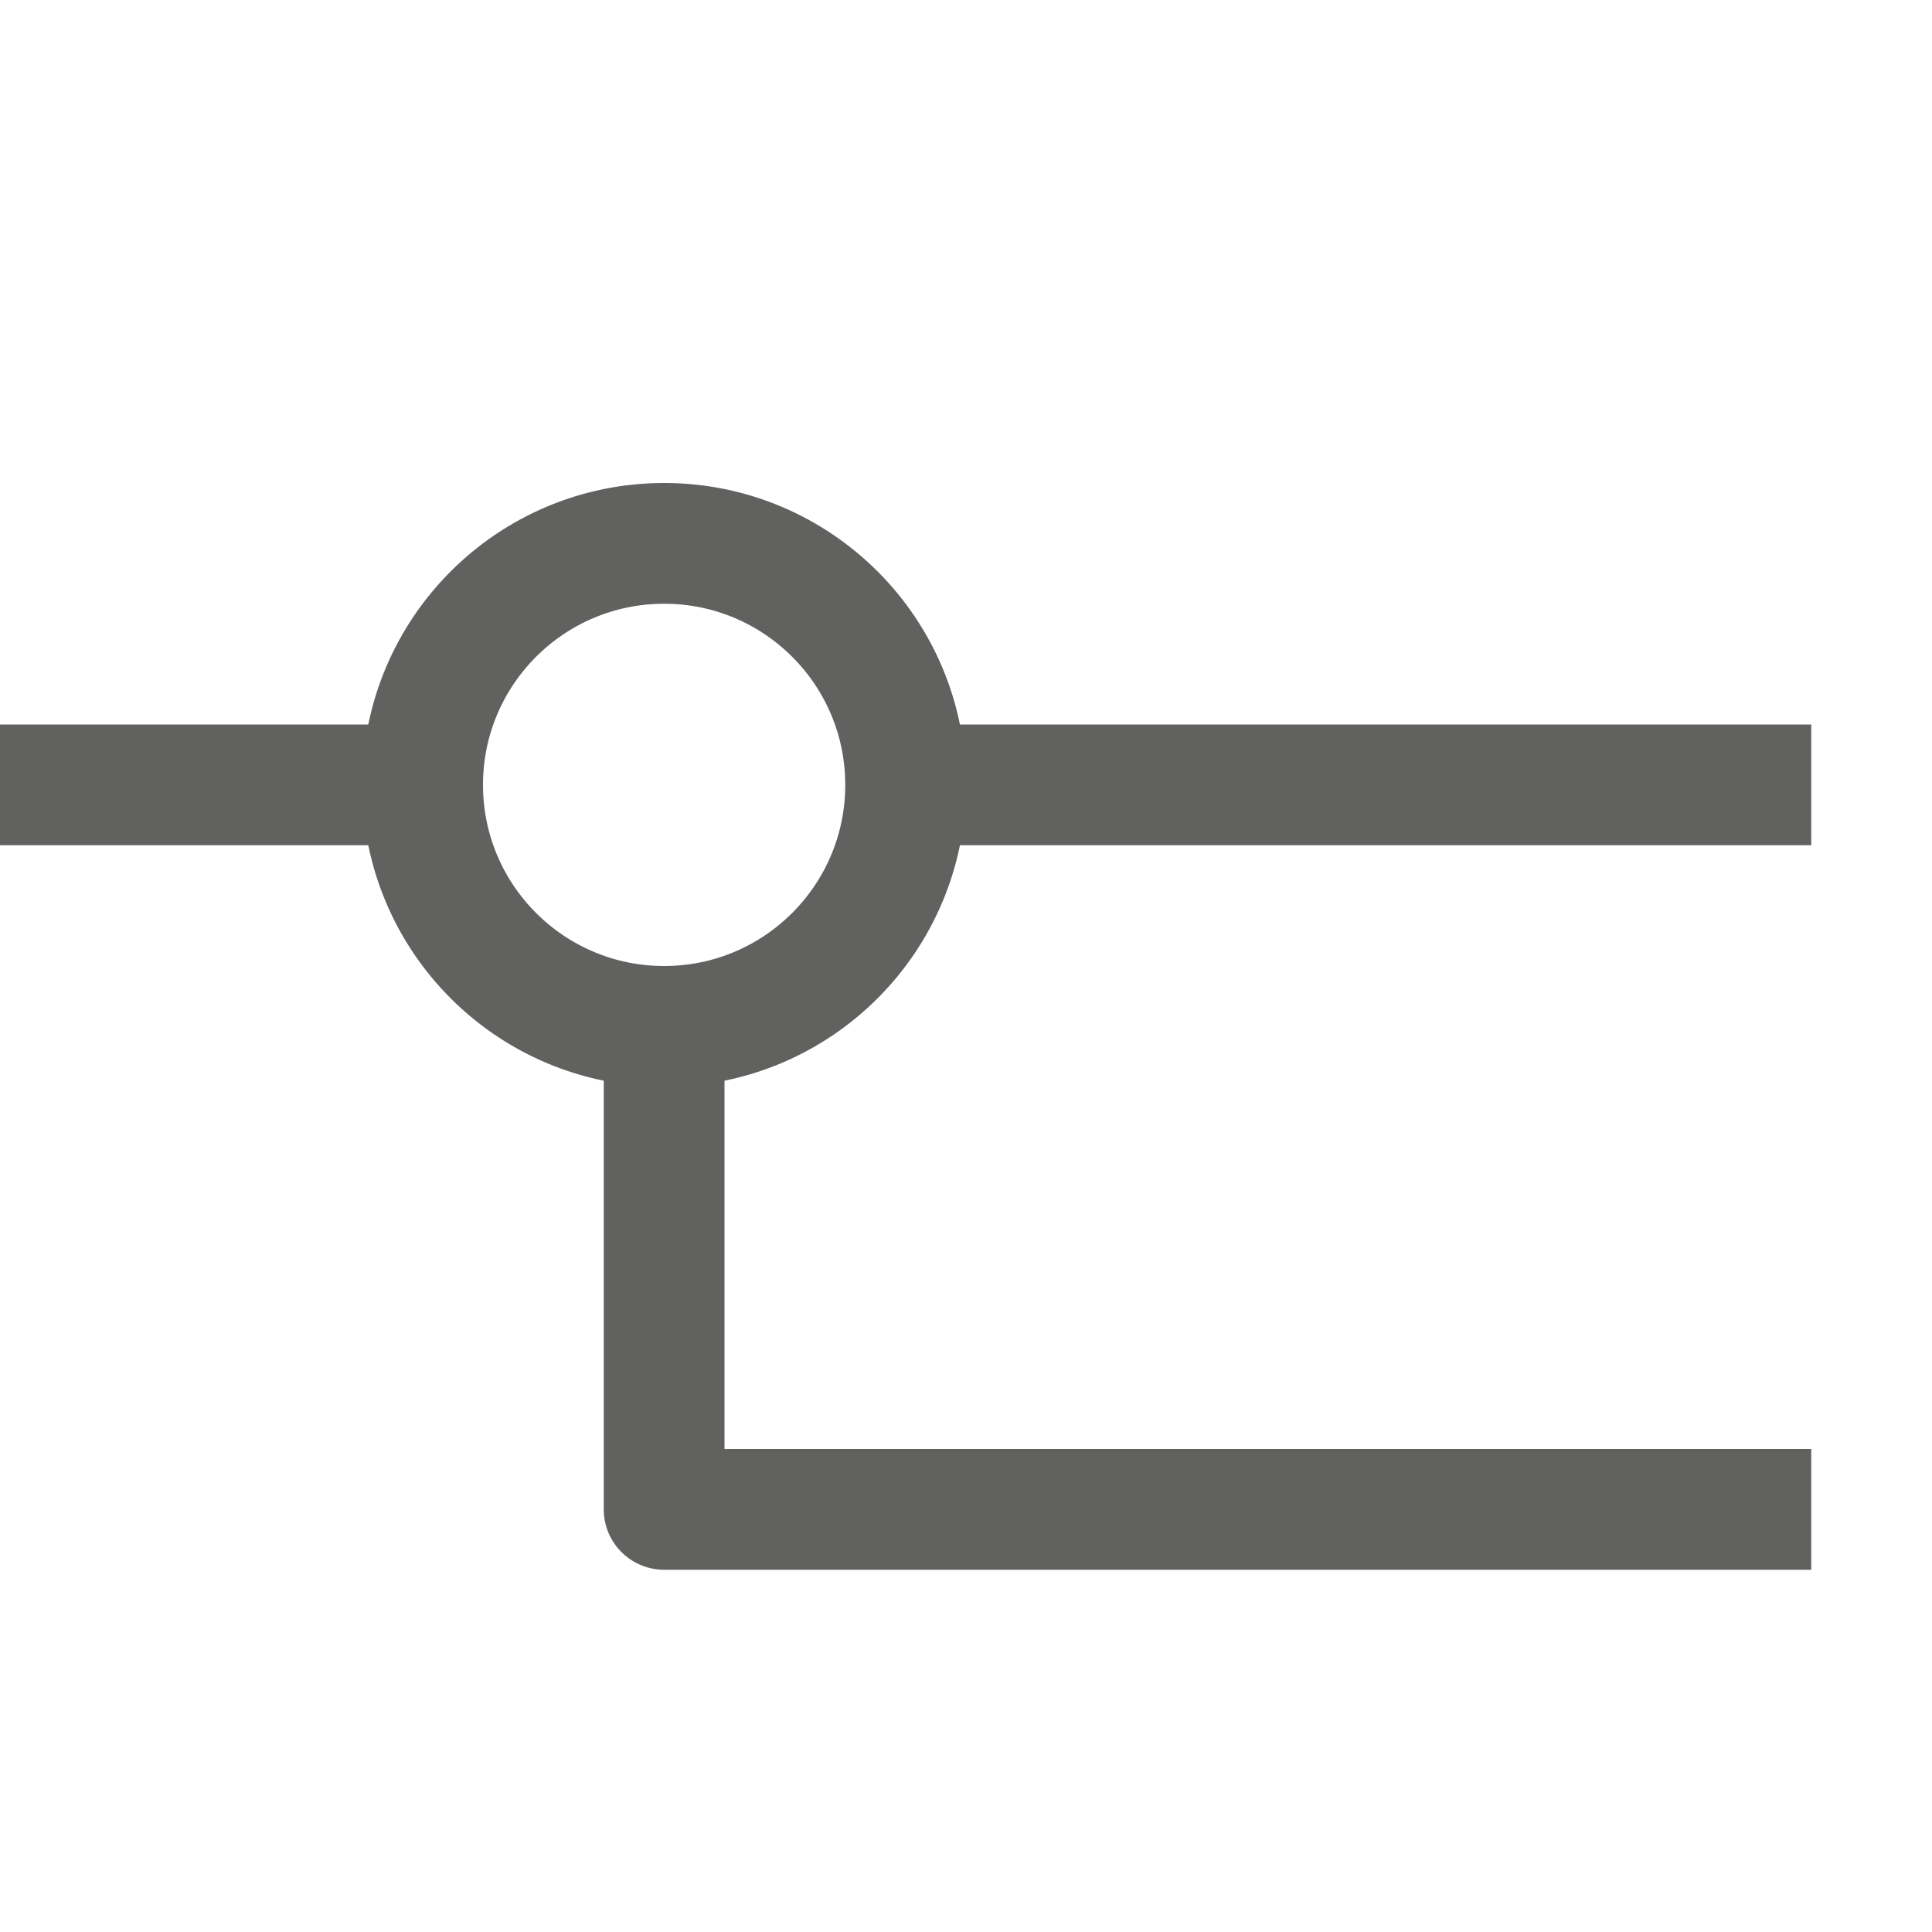 <svg width="16" height="16" viewBox="0 0 16 16" fill="none" xmlns="http://www.w3.org/2000/svg">
<path d="M0 6.5H3.5M15 6.5H7.5M15 12.5H5.5V8.5" stroke="#616160" stroke-linejoin="round"/>
<circle cx="5.5" cy="6.5" r="2" stroke="#616160"/>
</svg>
